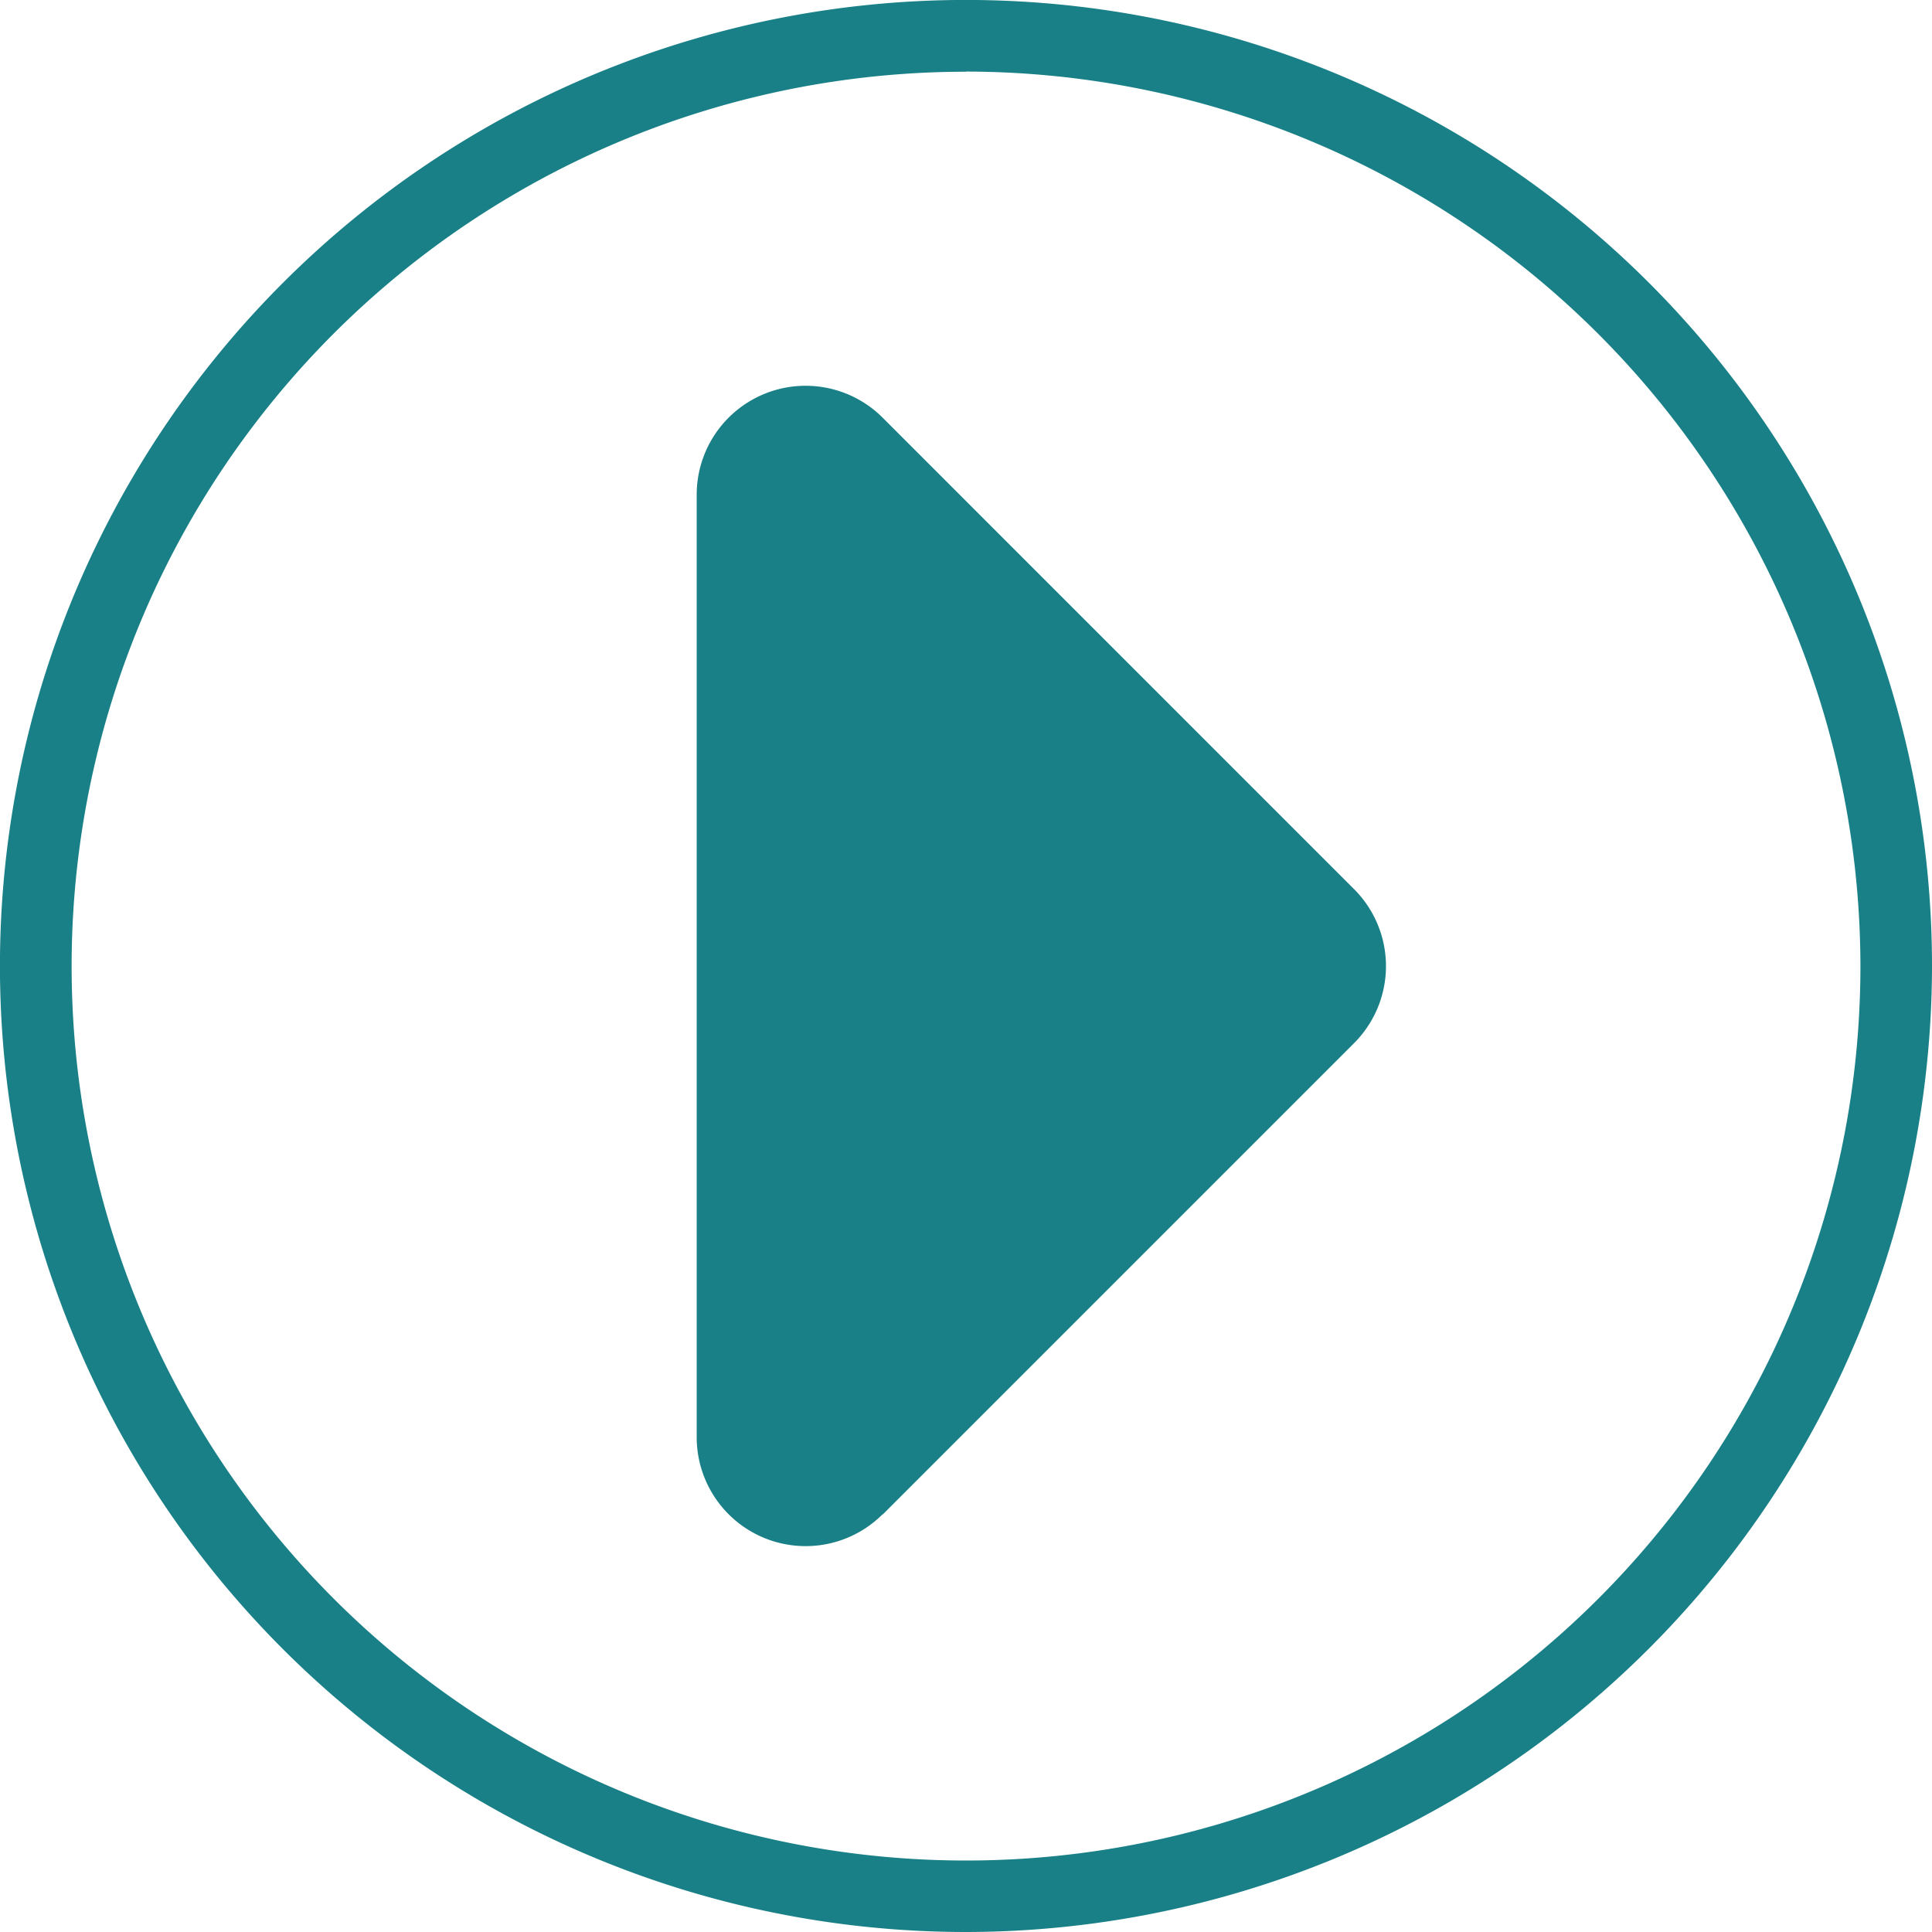 <svg xmlns="http://www.w3.org/2000/svg" viewBox="0 0 39.569 39.569">
  <defs>
    <style>
      .cls-1 {
        fill: #188086;
      }
    </style>
  </defs>
  <path id="Path_1945" data-name="Path 1945" class="cls-1" d="M1363.807,3488.256a19.785,19.785,0,1,1,19.785-19.785A19.807,19.807,0,0,1,1363.807,3488.256Zm0-38.1a18.318,18.318,0,1,0,18.319,18.318A18.338,18.338,0,0,0,1363.807,3450.153Zm-1.706,29.55,9.654-9.654a2.23,2.23,0,0,0,0-3.155l-9.654-9.655a2.231,2.231,0,0,0-3.809,1.578v19.309A2.231,2.231,0,0,0,1362.1,3479.7Z" transform="translate(-1344.023 -3448.687)"/>
</svg>
